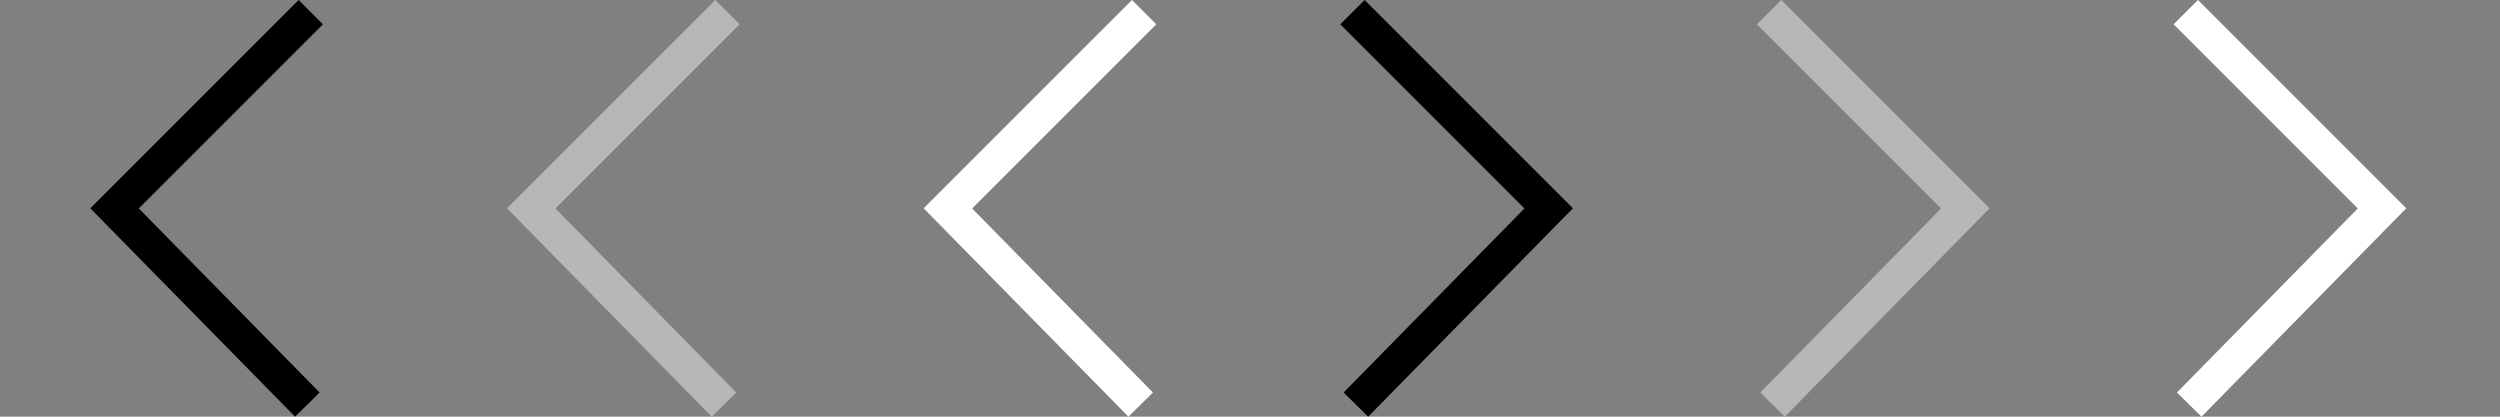 <?xml version="1.0" encoding="UTF-8" standalone="no"?><svg width="90" height="15" viewBox="0 0 90 15" xmlns="http://www.w3.org/2000/svg" xmlns:xlink="http://www.w3.org/1999/xlink"><rect x="0" y="0" width="90" height="15" fill="#808080" stroke="none"/><svg width="15" height="15" viewBox="0 0 17 30" version="1.1" id="arrow-left-lrg-black">
    <!-- Generator: Sketch 3.7.2 (28276) - http://www.bohemiancoding.com/sketch -->
    <title>Arrow left big_Black</title>
    <desc>Created with Sketch.</desc>
    <defs/>
    <g id="aStyle-Guide" stroke="none" stroke-width="1" fill="none" fill-rule="evenodd">
        <g id="aIcons" transform="translate(-187, -156)" fill="#000000">
            <g id="aArrow-left-big_Black" transform="translate(173, 149)">
                <polygon transform="translate(22.376, 22) scale(-1, 1) translate(-22.376, -22) " points="15.752 7 14 8.75 27.259 22.009 14.24 35.262 16.008 37 30.751 21.996"/>
            </g>
        </g>
    </g>
</svg><svg width="15" height="15" viewBox="0 0 17 30" version="1.1" id="arrow-left-lrg-grey" x="15">
    <!-- Generator: Sketch 3.7.2 (28276) - http://www.bohemiancoding.com/sketch -->
    <title>Arrow left big_Grey</title>
    <desc>Created with Sketch.</desc>
    <defs/>
    <g id="bStyle-Guide" stroke="none" stroke-width="1" fill="none" fill-rule="evenodd">
        <g id="bIcons" transform="translate(-187, -231)" fill="#B7B7B7">
            <g id="bArrow-left-big_Grey" transform="translate(173, 224)">
                <polygon transform="translate(22.376, 22) scale(-1, 1) translate(-22.376, -22) " points="15.752 7 14 8.75 27.259 22.009 14.24 35.262 16.008 37 30.751 21.996"/>
            </g>
        </g>
    </g>
</svg><svg width="15" height="15" viewBox="0 0 17 30" version="1.1" id="arrow-left-lrg-white" x="30">
    <!-- Generator: Sketch 3.7.2 (28276) - http://www.bohemiancoding.com/sketch -->
    <title>Arrow left big_White</title>
    <desc>Created with Sketch.</desc>
    <defs/>
    <g id="cStyle-Guide" stroke="none" stroke-width="1" fill="none" fill-rule="evenodd">
        <g id="cIcons" transform="translate(-187, -331)" fill="#FFFFFF">
            <g id="cArrow-left-big_White" transform="translate(173, 324)">
                <polygon transform="translate(22.376, 22) scale(-1, 1) translate(-22.376, -22) " points="15.752 7 14 8.75 27.259 22.009 14.24 35.262 16.008 37 30.751 21.996"/>
            </g>
        </g>
    </g>
</svg><svg width="15" height="15" viewBox="0 0 17 30" version="1.1" id="arrow-right-lrg-black" x="45">
    <!-- Generator: Sketch 3.7.2 (28276) - http://www.bohemiancoding.com/sketch -->
    <title>Arrow right big_Black</title>
    <desc>Created with Sketch.</desc>
    <defs/>
    <g id="dStyle-Guide" stroke="none" stroke-width="1" fill="none" fill-rule="evenodd">
        <g id="dIcons" transform="translate(-123, -156)" fill="#000000">
            <g id="dArrow-right-big_Black" transform="translate(109, 149)">
                <polygon id="dArrow-right-big" points="15.752 7 14 8.75 27.259 22.009 14.24 35.262 16.008 37 30.751 21.996"/>
            </g>
        </g>
    </g>
</svg><svg width="15" height="15" viewBox="0 0 17 30" version="1.1" id="arrow-right-lrg-grey" x="60">
    <!-- Generator: Sketch 3.7.2 (28276) - http://www.bohemiancoding.com/sketch -->
    <title>Arrow right big_Grey</title>
    <desc>Created with Sketch.</desc>
    <defs/>
    <g id="eStyle-Guide" stroke="none" stroke-width="1" fill="none" fill-rule="evenodd">
        <g id="eIcons" transform="translate(-123, -231)" fill="#B7B7B7">
            <g id="eArrow-right-big_Grey" transform="translate(109, 224)">
                <polygon id="eArrow-right-big" points="15.752 7 14 8.75 27.259 22.009 14.24 35.262 16.008 37 30.751 21.996"/>
            </g>
        </g>
    </g>
</svg><svg width="15" height="15" viewBox="0 0 17 30" version="1.1" id="arrow-right-lrg-white" x="75">
    <!-- Generator: Sketch 3.7.2 (28276) - http://www.bohemiancoding.com/sketch -->
    <title>Arrow right big_White</title>
    <desc>Created with Sketch.</desc>
    <defs/>
    <g id="fStyle-Guide" stroke="none" stroke-width="1" fill="none" fill-rule="evenodd">
        <g id="fIcons" transform="translate(-123, -331)" fill="#FFFFFF">
            <g id="fArrow-right-big_White" transform="translate(109, 324)">
                <polygon id="fArrow-right-big" points="15.752 7 14 8.75 27.259 22.009 14.24 35.262 16.008 37 30.751 21.996"/>
            </g>
        </g>
    </g>
</svg></svg>